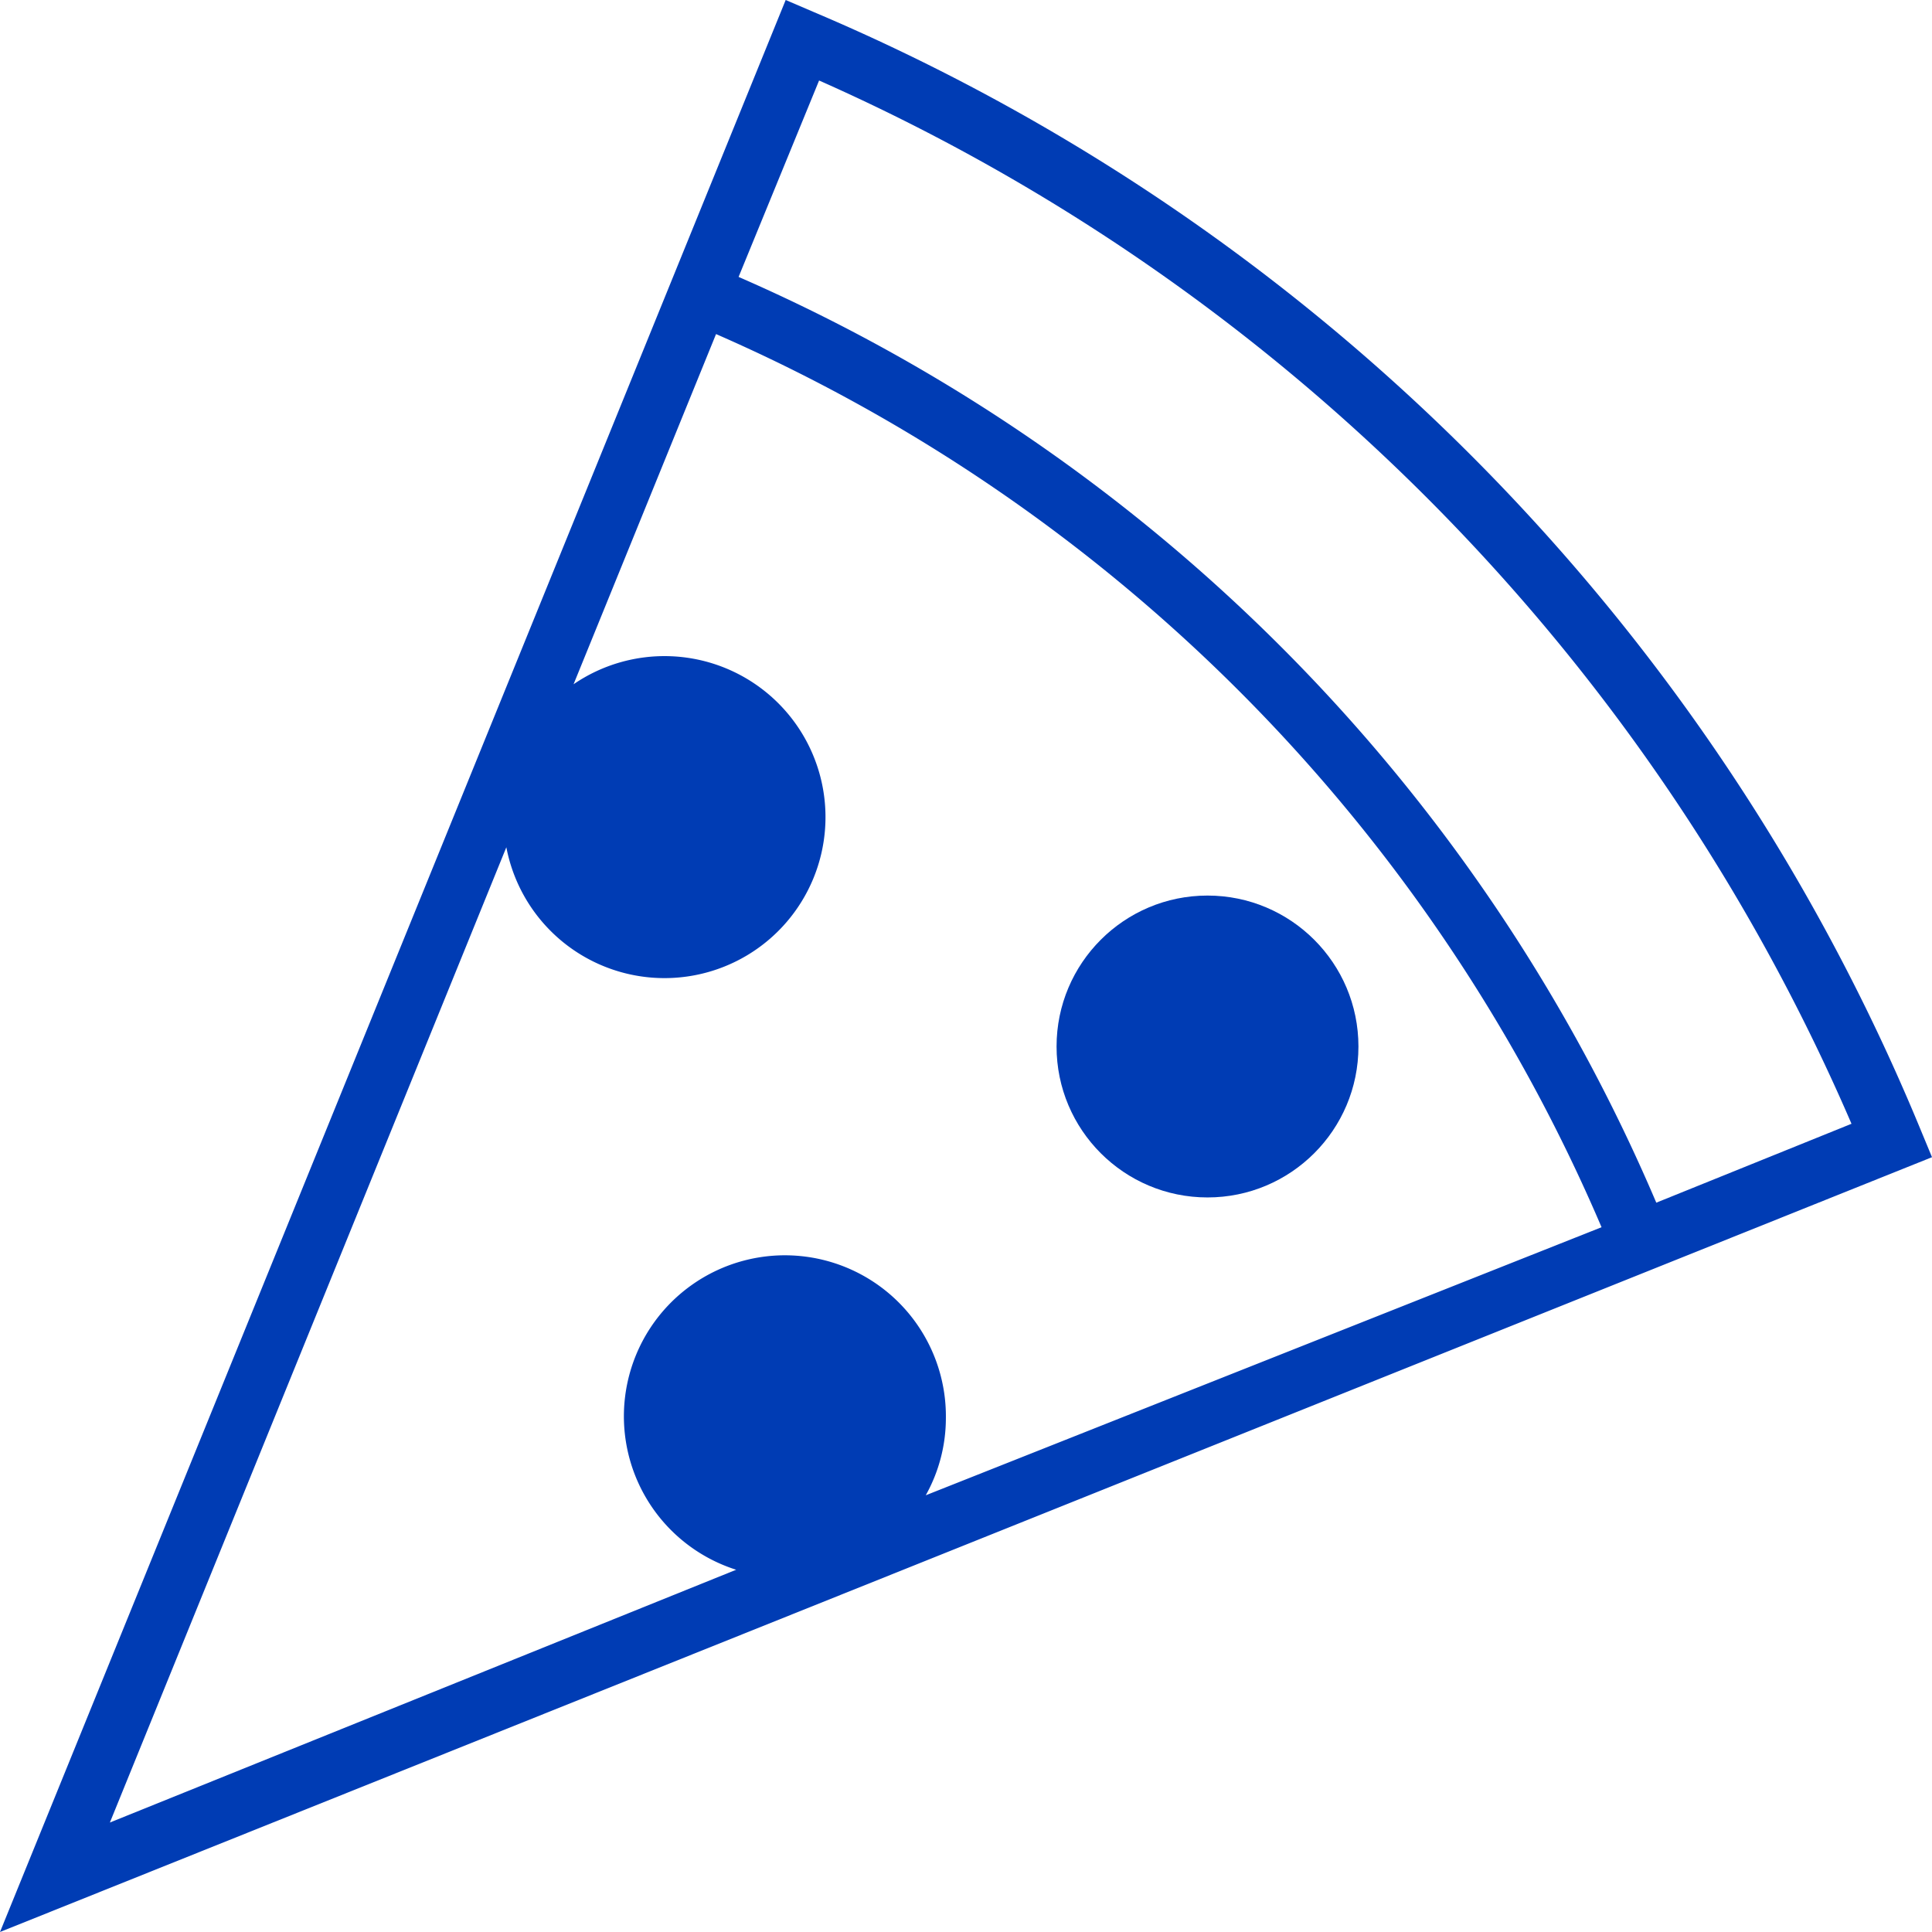 <svg id="pizza-pikto" xmlns="http://www.w3.org/2000/svg" width="48" height="48" viewBox="0 0 48 48">
  <title>pizza-pikto-form</title>
  <g>
    <circle cx="30" cy="26" r="3.75" fill="#003cb4"/>
    <path d="M47.71,28.05A51.46,51.46,0,0,0,20.22.3l-.7-.3L0,48,48,28.75ZM23,37.15a3.93,3.93,0,0,0,.5-1.9A4,4,0,1,0,18.29,39L2.73,45.28l9.85-24.23A4,4,0,1,0,14.25,17l3.54-8.7a42.37,42.37,0,0,1,22,22.19Zm18.15-7.27a43.81,43.81,0,0,0-22.8-23l2-4.88A50,50,0,0,1,46,27.92Z" fill="#003cb4"/>
  </g>
</svg>
